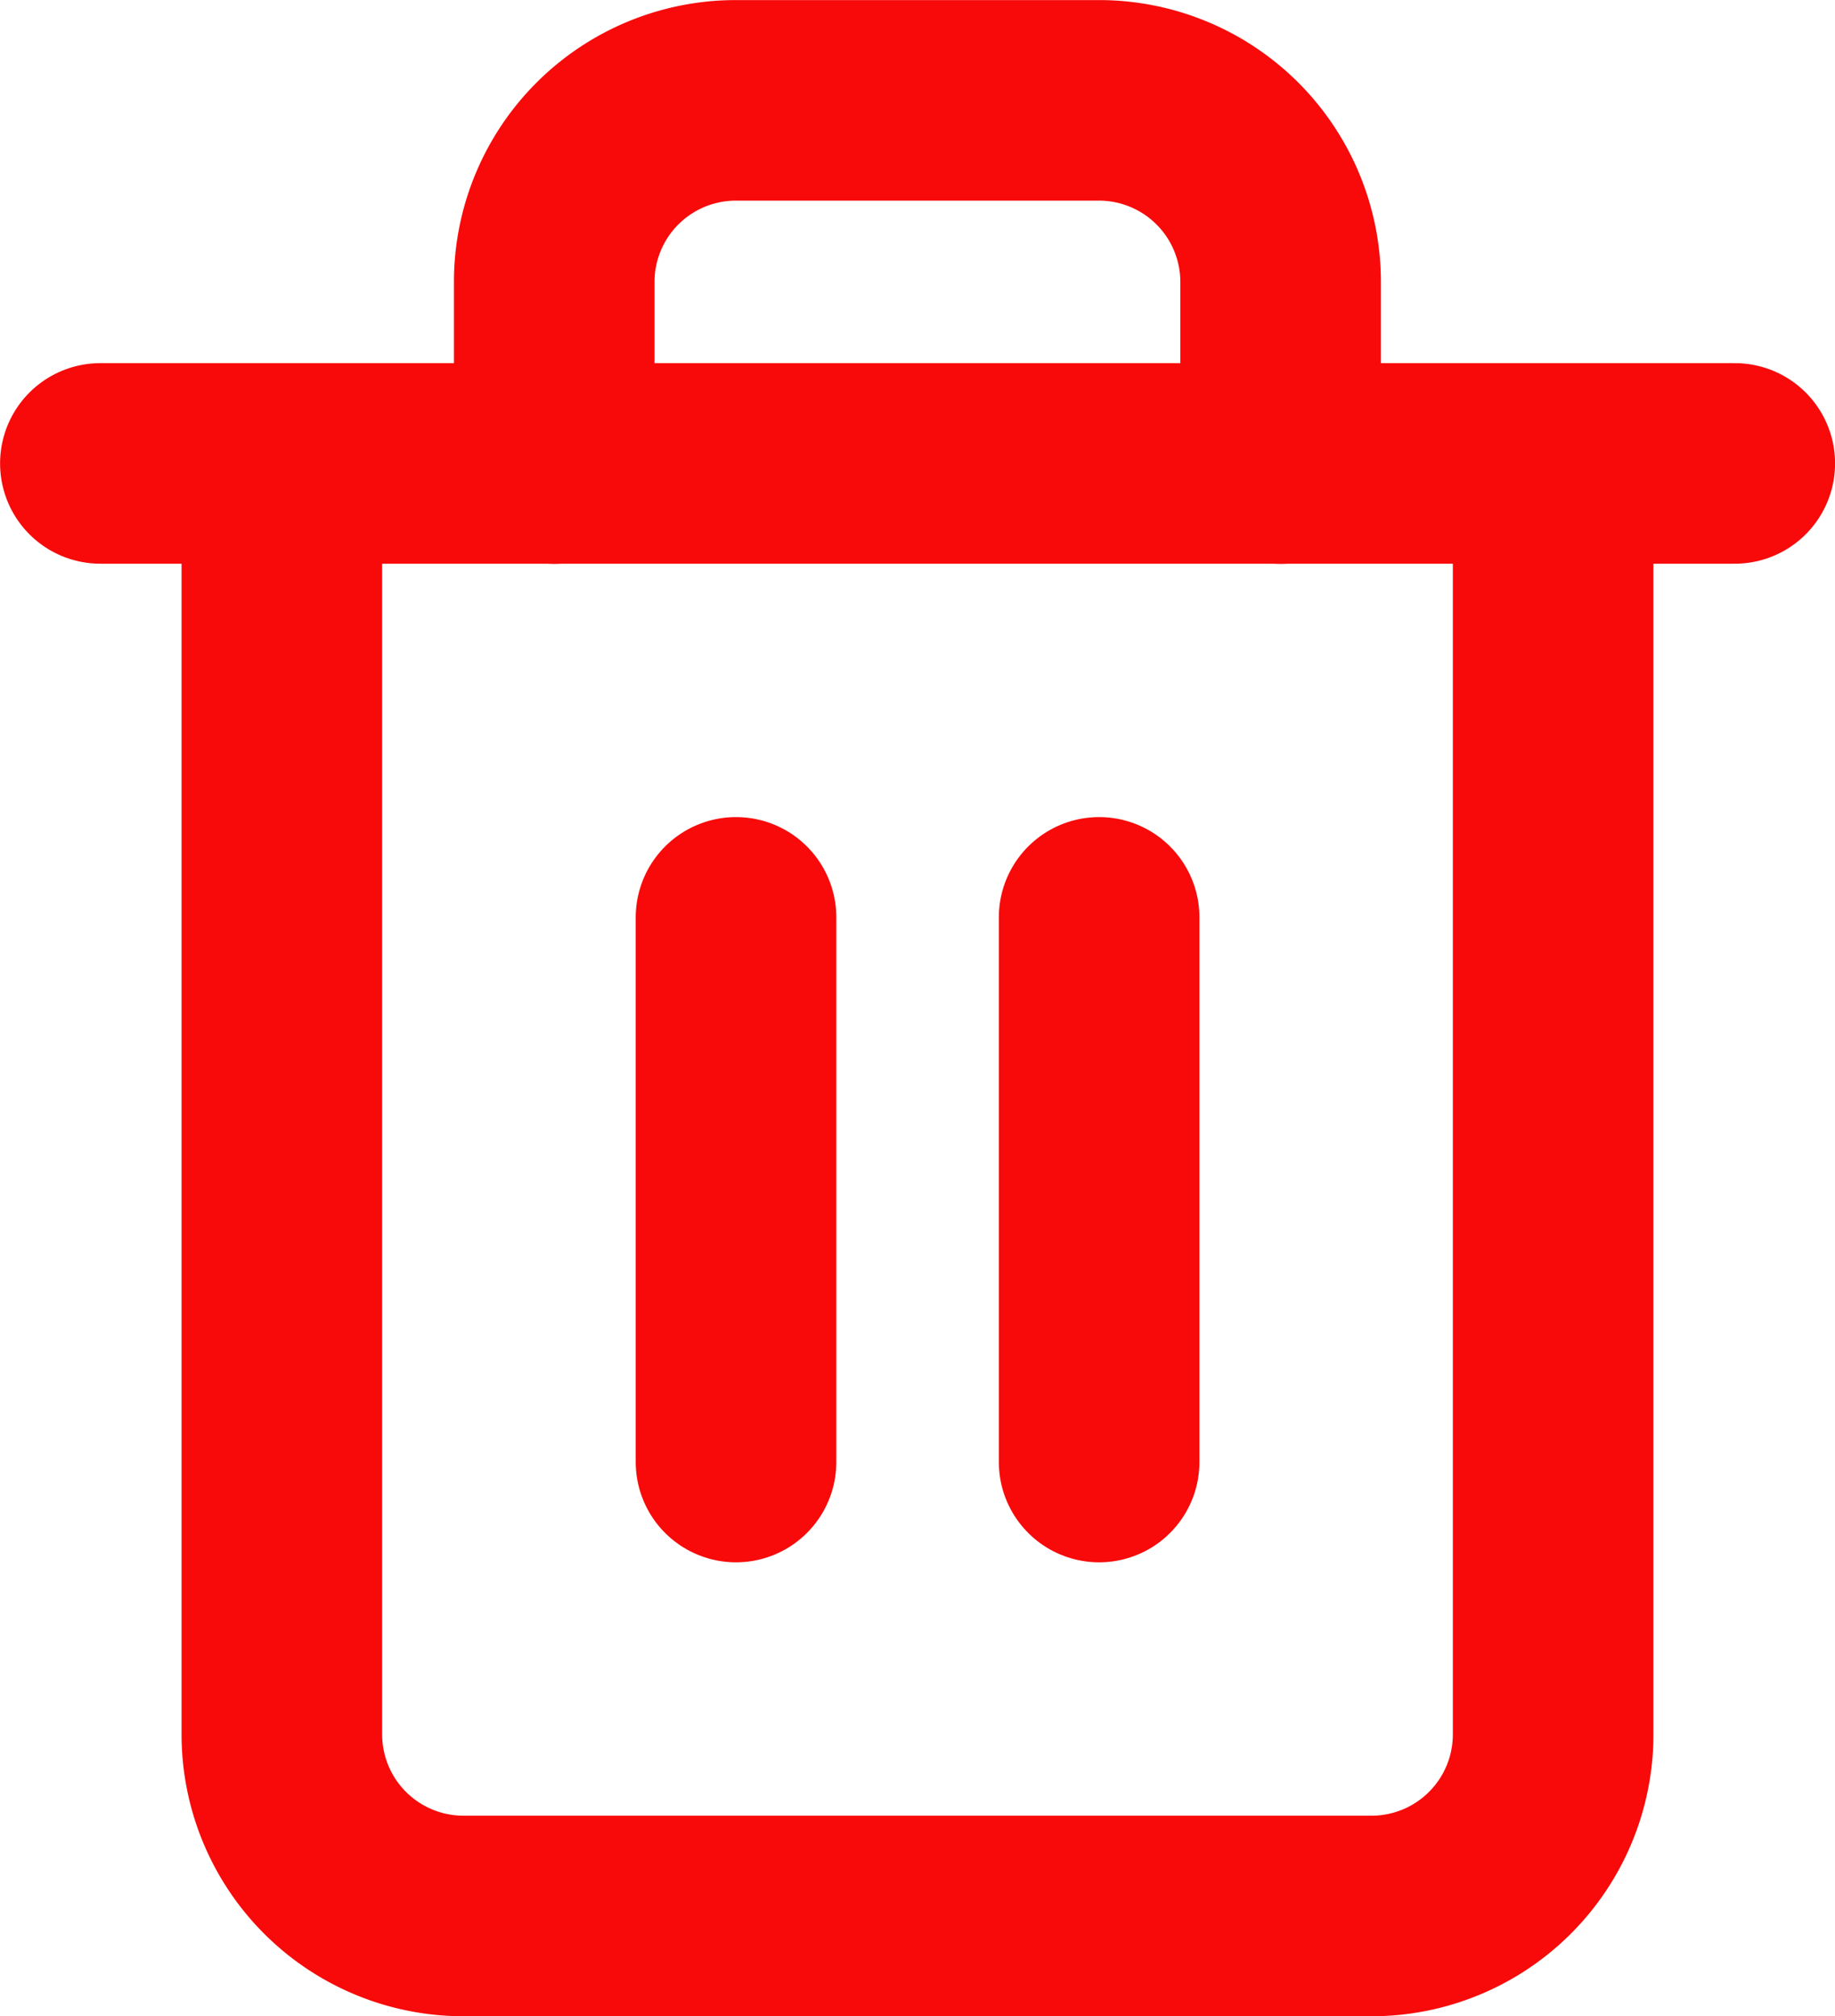 <svg xmlns="http://www.w3.org/2000/svg" width="12.194" height="13.401" viewBox="0 0 12.194 13.401">
  <g id="Icon_feather-trash-2" data-name="Icon feather-trash-2" transform="translate(0.667 0.667)">
    <path id="Path_6" data-name="Path 6" d="M2,4H12.861" transform="translate(-2 -1.587)" fill="none" stroke="#f80a0a" stroke-linecap="round" stroke-linejoin="round" stroke-width="1.333"/>
    <path id="Path_7" data-name="Path 7" d="M11.781,3.747v8.447A1.207,1.207,0,0,1,10.574,13.4H4.54a1.207,1.207,0,0,1-1.207-1.207V3.747m1.81,0V2.54A1.207,1.207,0,0,1,6.35,1.333H8.764A1.207,1.207,0,0,1,9.97,2.54V3.747" transform="translate(-2.127 -1.333)" fill="none" stroke="#f80a0a" stroke-linecap="round" stroke-linejoin="round" stroke-width="1.333"/>
    <path id="Path_8" data-name="Path 8" d="M6.667,7.333v3.62" transform="translate(-2.443 -1.903)" fill="none" stroke="#f80a0a" stroke-linecap="round" stroke-linejoin="round" stroke-width="1.333"/>
    <path id="Path_9" data-name="Path 9" d="M9.333,7.333v3.62" transform="translate(-2.696 -1.903)" fill="none" stroke="#f80a0a" stroke-linecap="round" stroke-linejoin="round" stroke-width="1.333"/>
  </g>
</svg>
